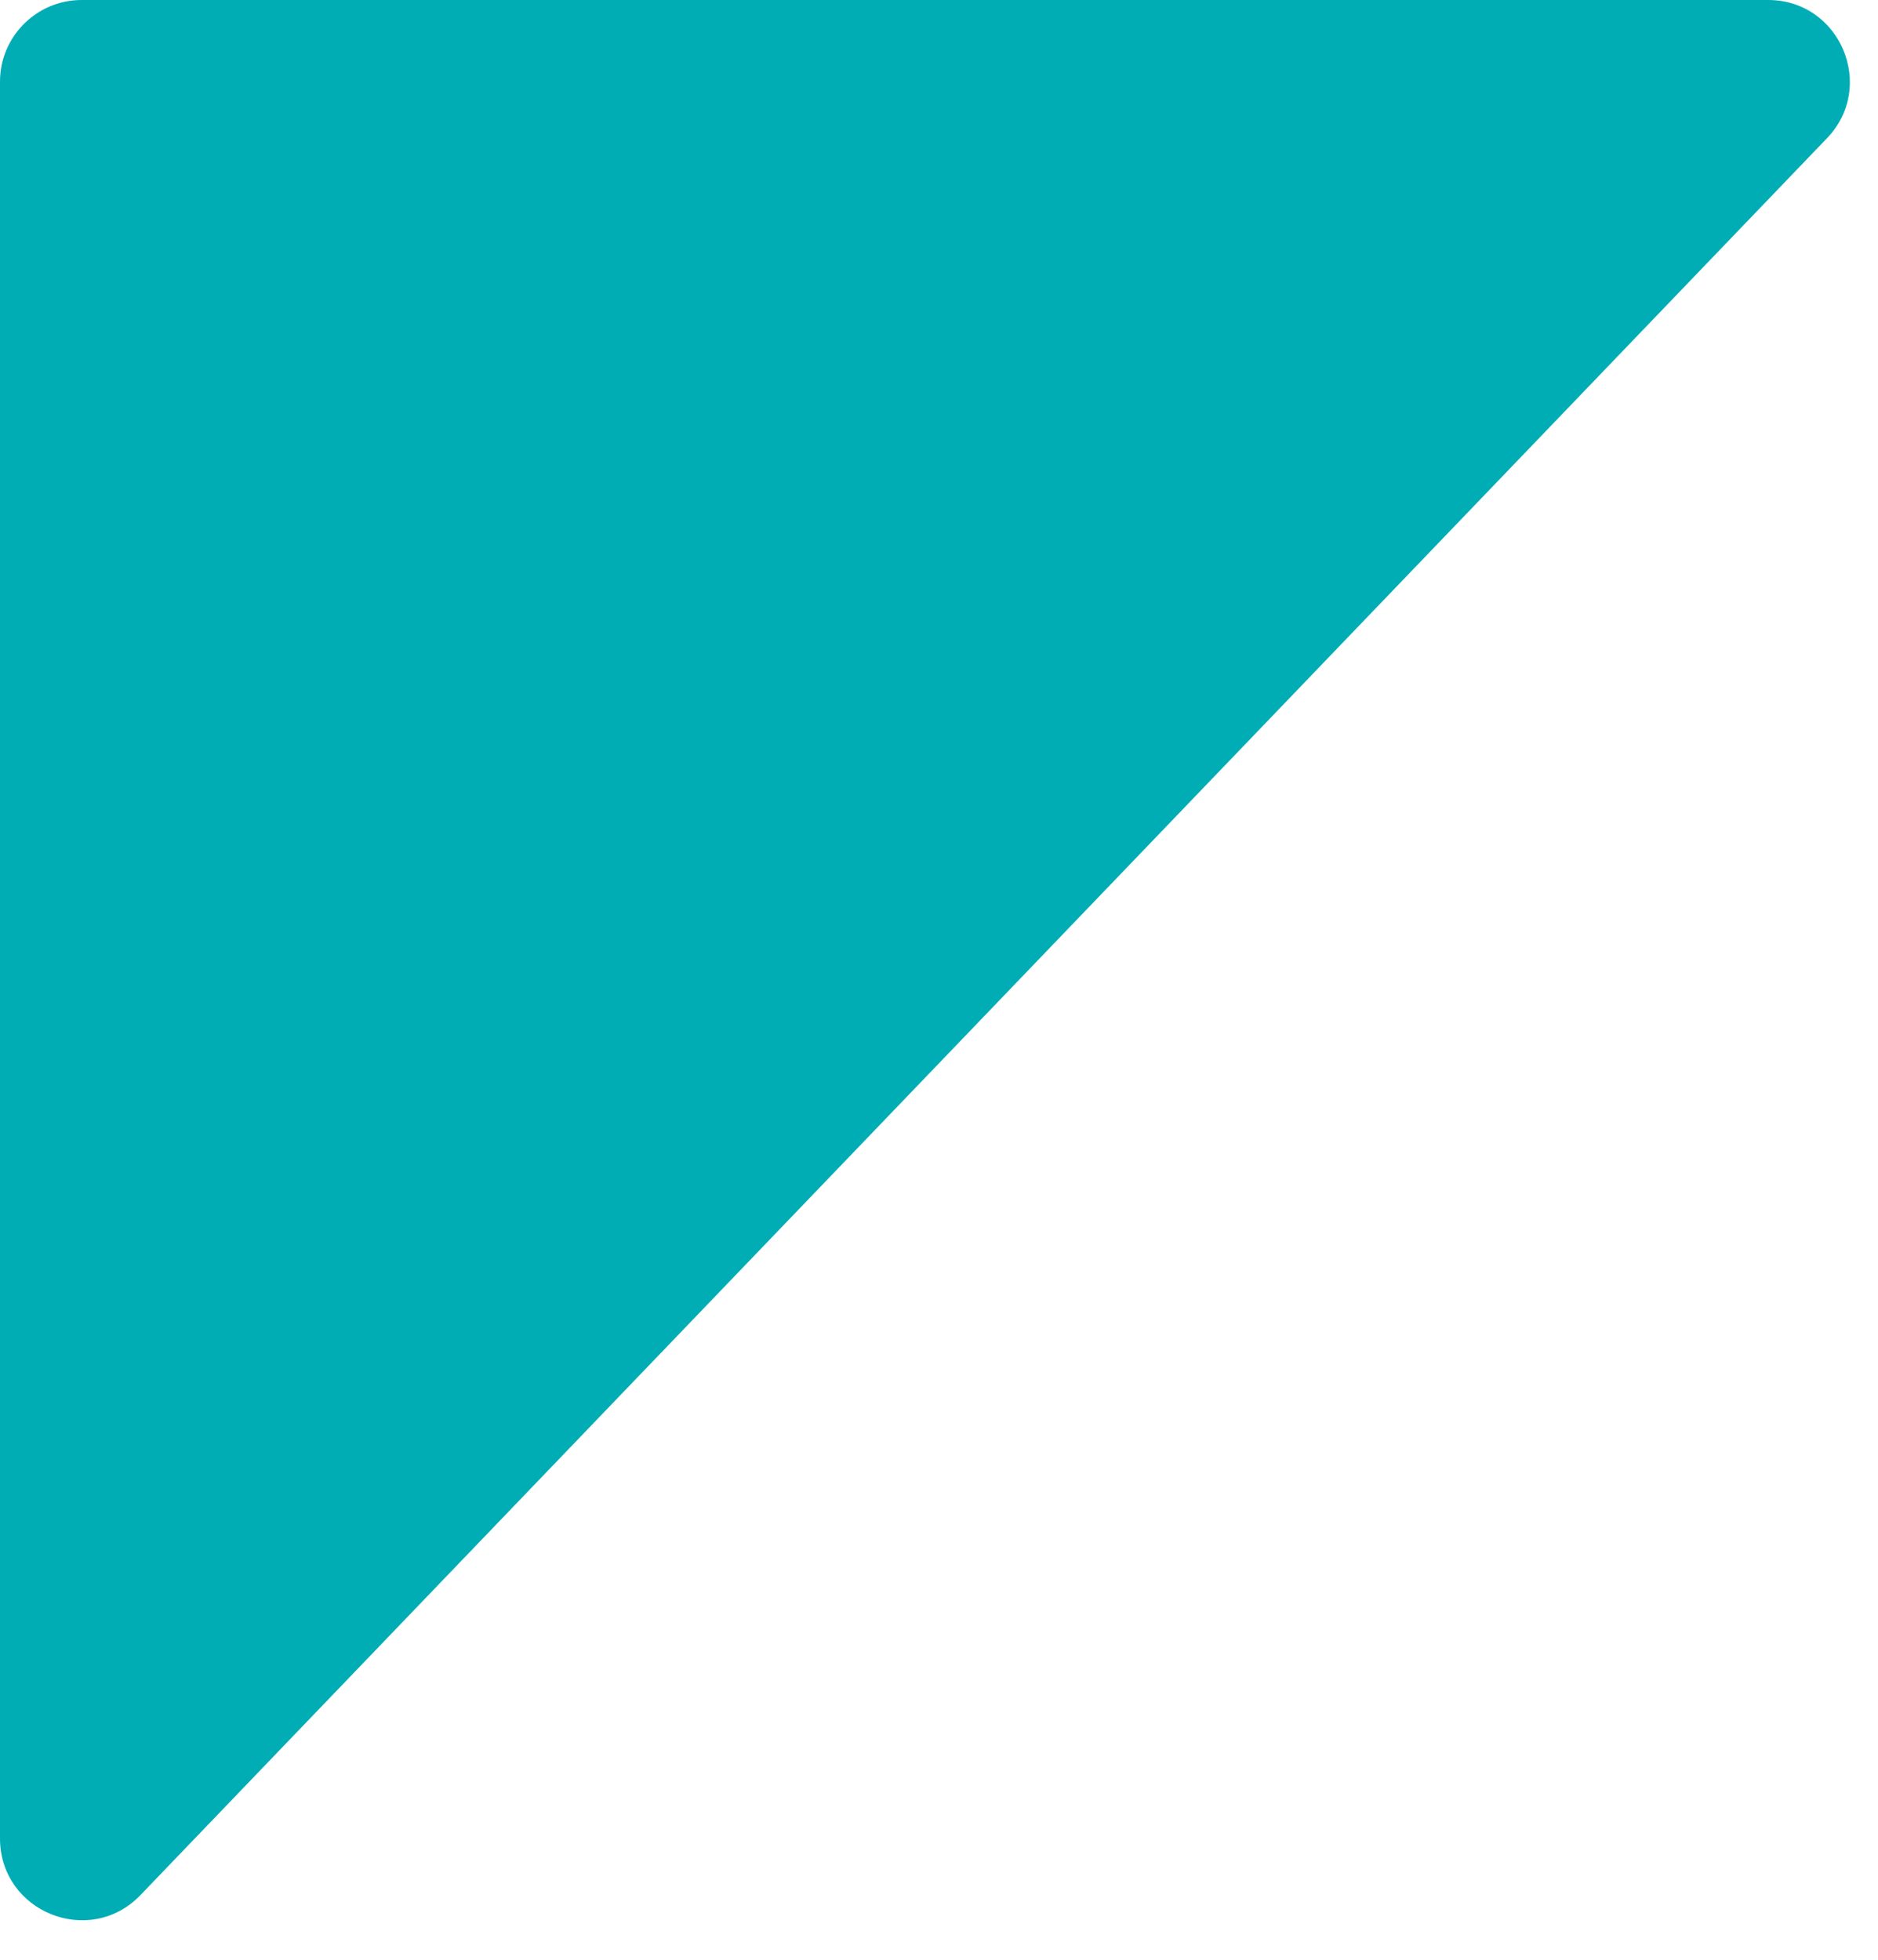 <svg width="23" height="24" viewBox="0 0 23 24" fill="none" xmlns="http://www.w3.org/2000/svg">
<path d="M22.375 1.693L1.721 23.207C1.098 23.857 0 23.415 0 22.514V1C0 0.448 0.448 0 1 0H21.654C22.535 0 22.985 1.057 22.375 1.693Z" fill="#00ADB5"/>
</svg>
